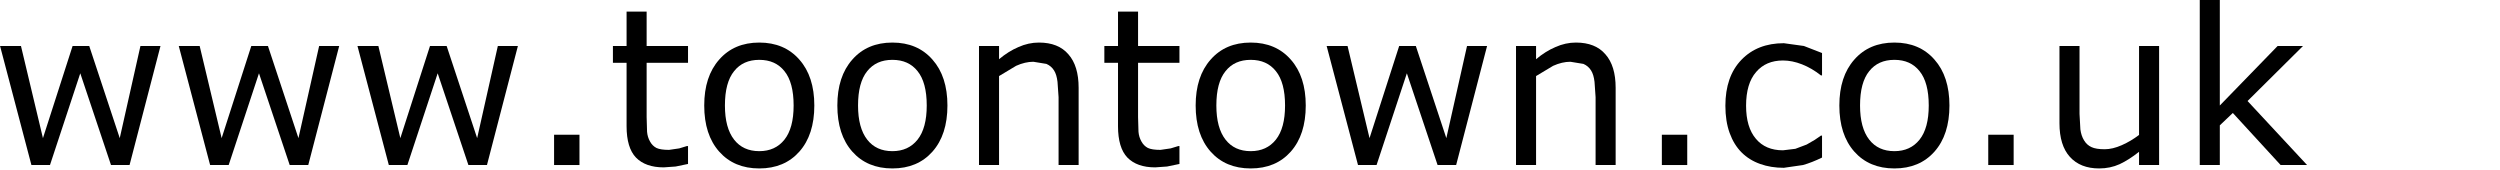 <?xml version="1.0" encoding="UTF-8" standalone="no"?>
<svg xmlns:xlink="http://www.w3.org/1999/xlink" height="9.3px" width="137.1px" xmlns="http://www.w3.org/2000/svg">
  <g transform="matrix(1.0, 0.0, 0.0, 1.0, -0.5, -2.95)">
    <g transform="matrix(1.0, 0.0, 0.0, 1.0, 0.0, 0.0)">
      <use fill="#000000" height="9.3" transform="matrix(0.234, 0.0, 0.0, 0.234, 0.0, 12.0)" width="137.1" xlink:href="#font_Verdana_w0"/>
      <use fill="#000000" height="9.3" transform="matrix(0.234, 0.0, 0.0, 0.234, 9.8, 12.0)" width="137.1" xlink:href="#font_Verdana_w0"/>
      <use fill="#000000" height="9.3" transform="matrix(0.234, 0.0, 0.0, 0.234, 19.6, 12.0)" width="137.1" xlink:href="#font_Verdana_w0"/>
      <use fill="#000000" height="9.3" transform="matrix(0.234, 0.0, 0.0, 0.234, 29.4, 12.0)" width="137.1" xlink:href="#font_Verdana_.0"/>
      <use fill="#000000" height="9.3" transform="matrix(0.234, 0.0, 0.0, 0.234, 33.75, 12.0)" width="137.1" xlink:href="#font_Verdana_t0"/>
      <use fill="#000000" height="9.3" transform="matrix(0.234, 0.0, 0.0, 0.234, 38.5, 12.0)" width="137.1" xlink:href="#font_Verdana_o0"/>
      <use fill="#000000" height="9.3" transform="matrix(0.234, 0.0, 0.0, 0.234, 45.8, 12.0)" width="137.1" xlink:href="#font_Verdana_o0"/>
      <use fill="#000000" height="9.3" transform="matrix(0.234, 0.0, 0.0, 0.234, 53.1, 12.0)" width="137.1" xlink:href="#font_Verdana_n0"/>
      <use fill="#000000" height="9.3" transform="matrix(0.234, 0.0, 0.0, 0.234, 60.7, 12.0)" width="137.1" xlink:href="#font_Verdana_t0"/>
      <use fill="#000000" height="9.3" transform="matrix(0.234, 0.0, 0.0, 0.234, 65.45, 12.0)" width="137.1" xlink:href="#font_Verdana_o0"/>
      <use fill="#000000" height="9.3" transform="matrix(0.234, 0.0, 0.0, 0.234, 72.75, 12.0)" width="137.1" xlink:href="#font_Verdana_w0"/>
      <use fill="#000000" height="9.3" transform="matrix(0.234, 0.0, 0.0, 0.234, 82.55, 12.0)" width="137.1" xlink:href="#font_Verdana_n0"/>
      <use fill="#000000" height="9.3" transform="matrix(0.234, 0.0, 0.0, 0.234, 90.15, 12.0)" width="137.1" xlink:href="#font_Verdana_.0"/>
      <use fill="#000000" height="9.3" transform="matrix(0.234, 0.0, 0.0, 0.234, 94.5, 12.0)" width="137.1" xlink:href="#font_Verdana_c0"/>
      <use fill="#000000" height="9.3" transform="matrix(0.234, 0.0, 0.0, 0.234, 100.75, 12.0)" width="137.1" xlink:href="#font_Verdana_o0"/>
      <use fill="#000000" height="9.3" transform="matrix(0.234, 0.0, 0.0, 0.234, 108.05, 12.0)" width="137.1" xlink:href="#font_Verdana_.0"/>
      <use fill="#000000" height="9.3" transform="matrix(0.234, 0.0, 0.0, 0.234, 112.4, 12.0)" width="137.1" xlink:href="#font_Verdana_u0"/>
      <use fill="#000000" height="9.3" transform="matrix(0.234, 0.0, 0.0, 0.234, 120.0, 12.0)" width="137.1" xlink:href="#font_Verdana_k0"/>
    </g>
  </g>
  <defs>
    <g id="font_Verdana_w0">
      <path d="M39.75 -27.9 L35.05 -27.9 30.2 -6.3 23.05 -27.9 19.15 -27.9 12.2 -6.3 7.05 -27.9 2.15 -27.9 9.5 0.0 13.85 0.0 20.95 -21.5 28.15 0.0 32.5 0.0 39.75 -27.9" fill-rule="evenodd" stroke="none"/>
    </g>
    <g id="font_Verdana_.0">
      <path d="M12.3 0.0 L12.3 -7.1 6.35 -7.1 6.35 0.0 12.3 0.0" fill-rule="evenodd" stroke="none"/>
    </g>
    <g id="font_Verdana_t0">
      <path d="M19.15 -0.25 L19.15 -4.45 18.9 -4.45 17.1 -3.9 14.7 -3.55 Q12.7 -3.55 11.75 -4.0 10.8 -4.5 10.25 -5.5 9.65 -6.55 9.55 -7.8 L9.45 -11.25 9.45 -23.95 19.15 -23.95 19.15 -27.9 9.45 -27.9 9.45 -35.95 4.75 -35.95 4.75 -27.9 1.55 -27.9 1.55 -23.95 4.75 -23.95 4.75 -9.1 Q4.75 -4.05 6.95 -1.75 9.2 0.55 13.45 0.55 L16.25 0.35 19.15 -0.25" fill-rule="evenodd" stroke="none"/>
    </g>
    <g id="font_Verdana_o0">
      <path d="M23.6 -13.95 L23.6 -13.95 Q23.6 -8.65 21.45 -5.95 19.3 -3.25 15.55 -3.25 11.75 -3.25 9.65 -5.95 7.5 -8.7 7.5 -13.95 7.5 -19.35 9.65 -22.0 11.75 -24.65 15.55 -24.65 19.35 -24.65 21.45 -22.0 23.6 -19.35 23.6 -13.95 M28.45 -13.95 L28.45 -13.95 Q28.45 -20.75 24.95 -24.7 21.45 -28.7 15.55 -28.7 9.65 -28.7 6.15 -24.7 2.65 -20.75 2.65 -13.95 2.65 -7.1 6.15 -3.15 9.65 0.8 15.55 0.8 21.45 0.8 24.95 -3.15 28.45 -7.1 28.45 -13.95" fill-rule="evenodd" stroke="none"/>
    </g>
    <g id="font_Verdana_n0">
      <path d="M28.0 0.0 L28.0 -18.1 Q28.0 -23.25 25.6 -25.95 23.25 -28.7 18.7 -28.7 16.25 -28.7 13.9 -27.65 11.55 -26.65 9.35 -24.8 L9.35 -27.9 4.65 -27.9 4.65 0.0 9.35 0.0 9.35 -20.85 13.35 -23.25 Q15.45 -24.2 17.4 -24.2 L20.45 -23.7 Q21.6 -23.2 22.25 -22.15 22.85 -21.2 23.05 -19.5 L23.3 -15.9 23.3 0.0 28.0 0.0" fill-rule="evenodd" stroke="none"/>
    </g>
    <g id="font_Verdana_c0">
      <path d="M25.3 -1.75 L25.3 -6.9 25.05 -6.9 23.6 -5.9 21.7 -4.8 19.05 -3.8 16.15 -3.45 Q12.05 -3.45 9.8 -6.15 7.5 -8.85 7.5 -13.9 7.5 -19.1 9.85 -21.8 12.15 -24.5 16.15 -24.5 18.3 -24.5 20.6 -23.6 22.9 -22.7 25.05 -21.0 L25.3 -21.0 25.3 -26.25 21.05 -27.9 16.35 -28.55 Q10.15 -28.55 6.4 -24.65 2.65 -20.75 2.65 -13.9 2.65 -10.25 3.65 -7.5 4.65 -4.75 6.45 -2.95 8.25 -1.15 10.8 -0.25 13.3 0.65 16.35 0.65 L20.85 0.0 Q22.95 -0.6 25.3 -1.75" fill-rule="evenodd" stroke="none"/>
    </g>
    <g id="font_Verdana_u0">
      <path d="M27.8 0.0 L27.8 -27.9 23.1 -27.9 23.1 -7.05 Q21.2 -5.6 19.05 -4.65 16.9 -3.7 15.05 -3.7 13.0 -3.7 11.95 -4.2 10.85 -4.7 10.2 -5.8 9.55 -6.85 9.35 -8.35 L9.15 -12.0 9.15 -27.9 4.45 -27.9 4.45 -9.8 Q4.45 -4.6 6.9 -1.9 9.35 0.8 13.75 0.8 16.35 0.8 18.55 -0.2 20.7 -1.2 23.1 -3.1 L23.1 0.0 27.8 0.0" fill-rule="evenodd" stroke="none"/>
    </g>
    <g id="font_Verdana_k0">
      <path d="M30.0 0.0 L16.05 -15.0 29.05 -27.9 23.1 -27.9 9.55 -13.95 9.55 -38.9 4.85 -38.9 4.85 0.0 9.55 0.0 9.55 -9.3 12.6 -12.2 23.8 0.0 30.0 0.0" fill-rule="evenodd" stroke="none"/>
    </g>
  </defs>
</svg>

